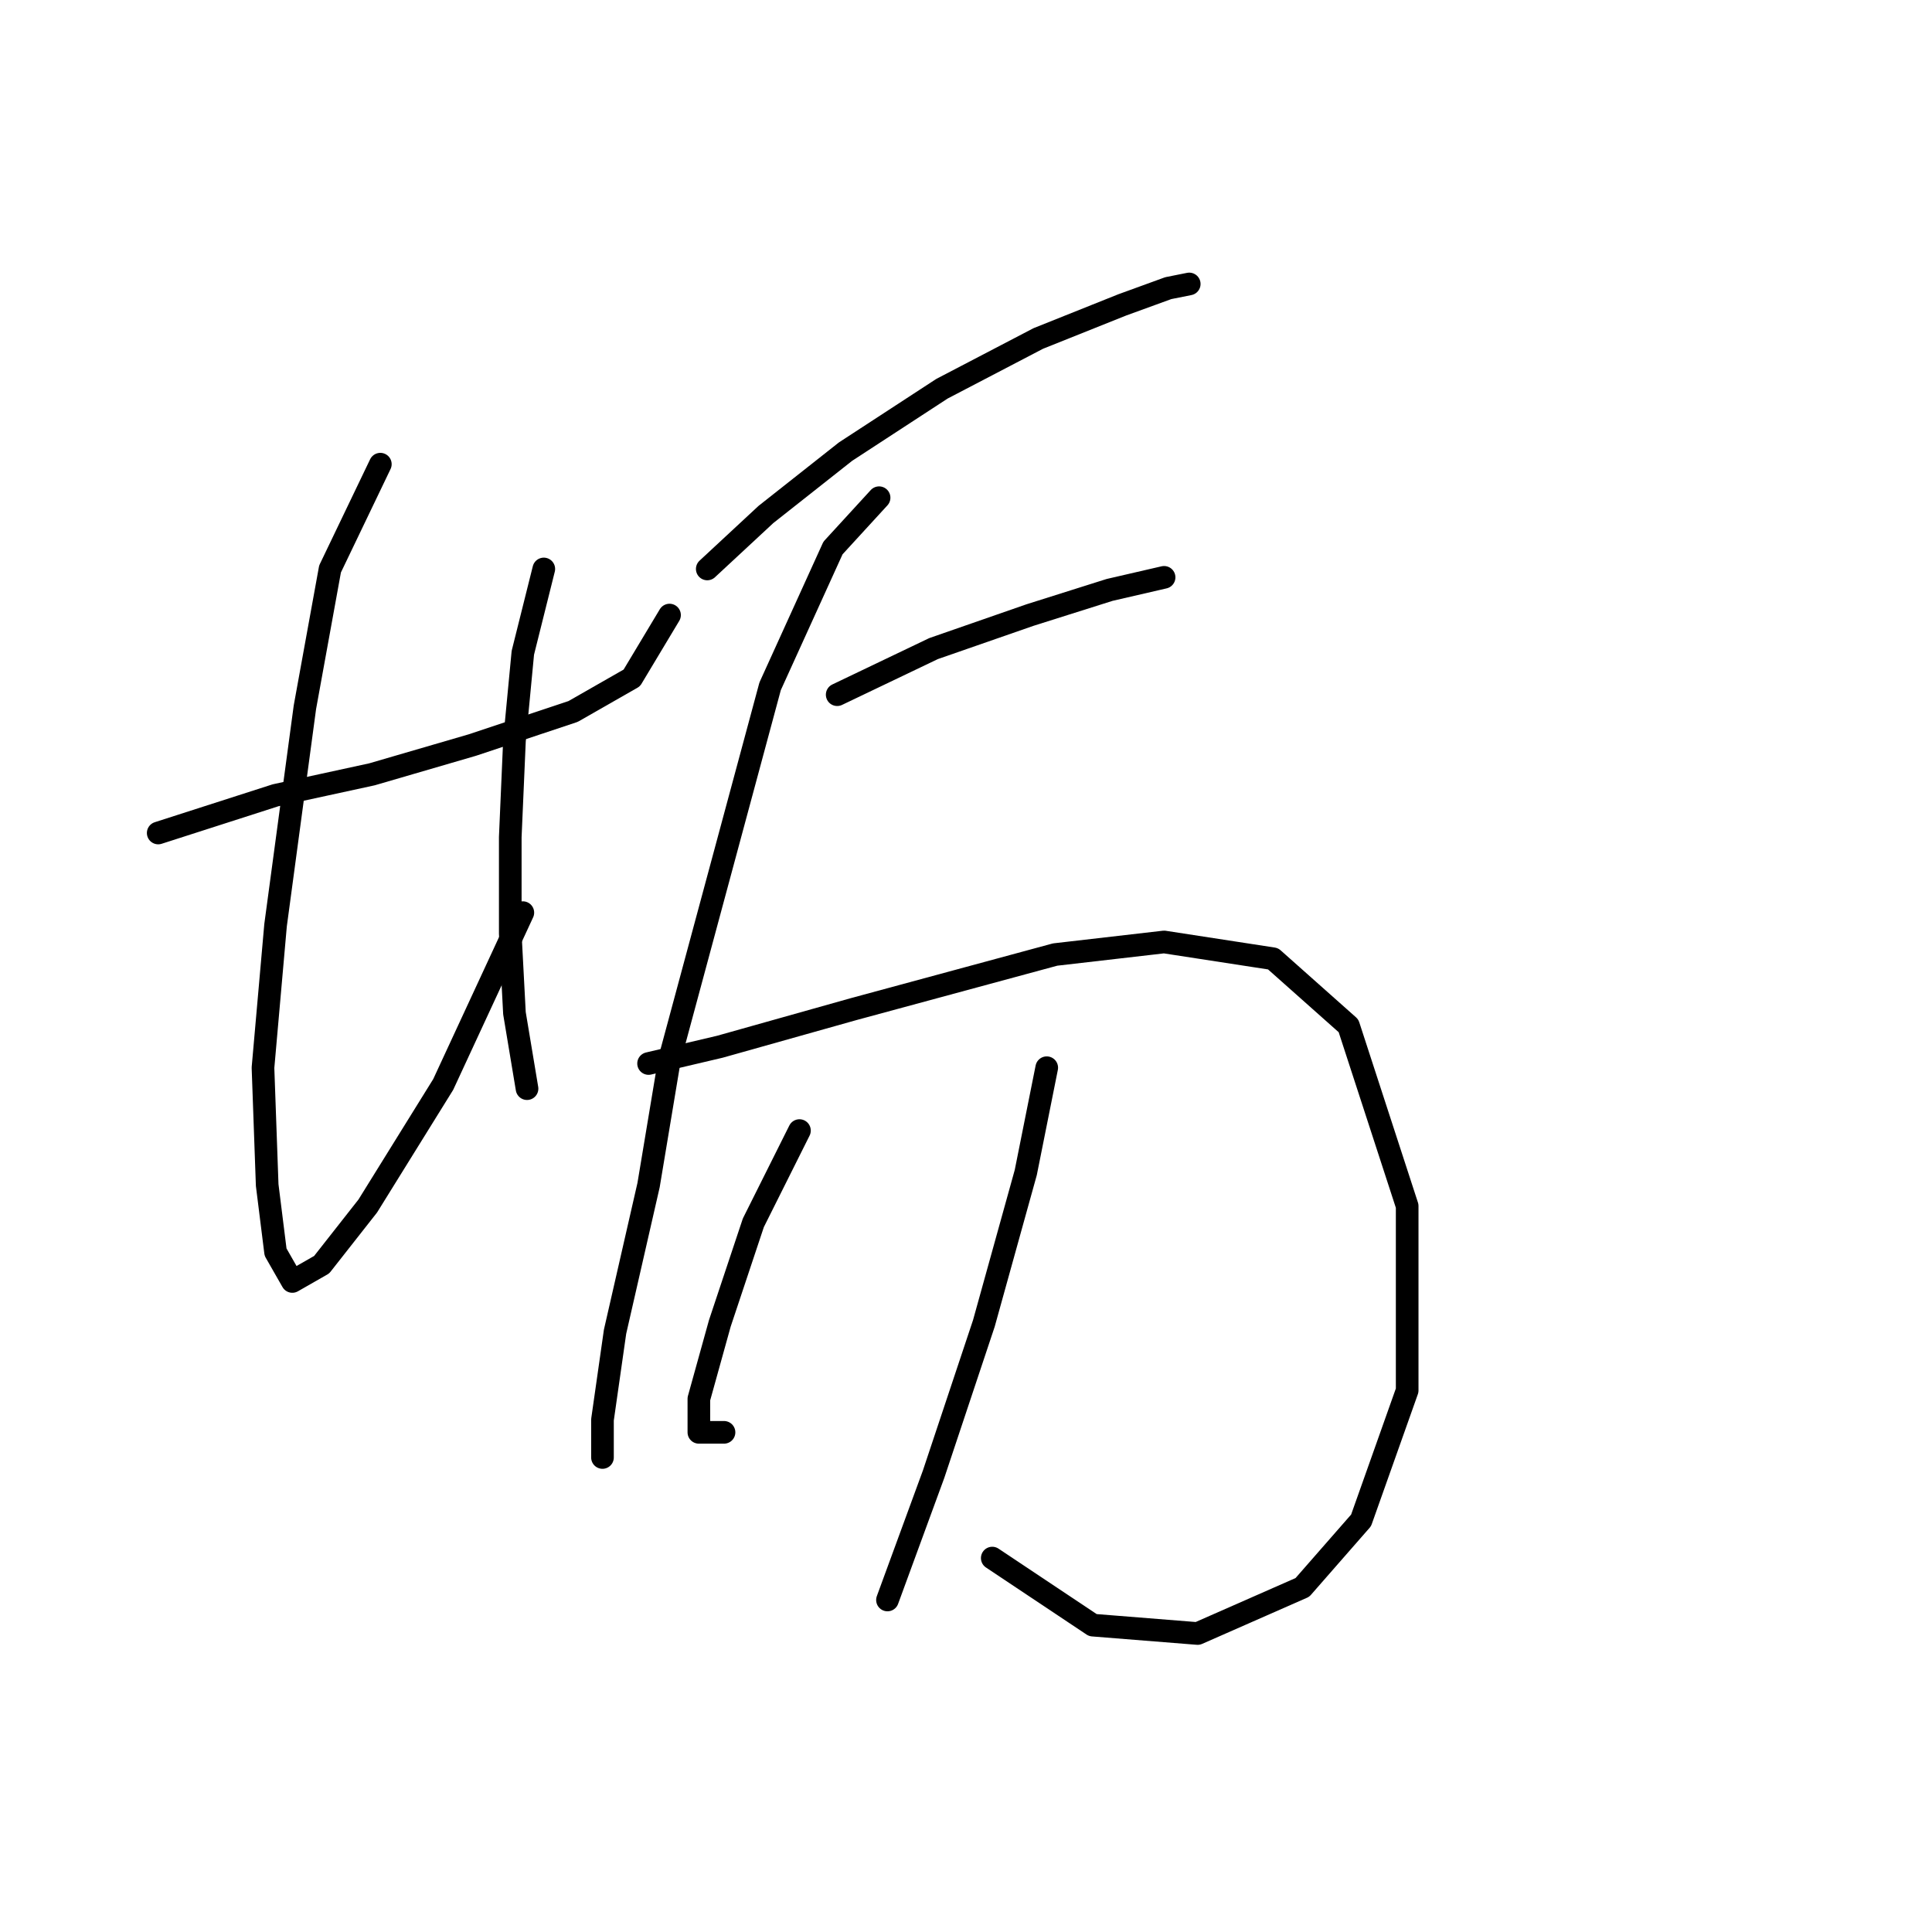 <?xml version="1.0" standalone="no"?>
    <svg width="256" height="256" xmlns="http://www.w3.org/2000/svg" version="1.1">
    <polyline stroke="black" stroke-width="3" stroke-linecap="round" fill="transparent" stroke-linejoin="round" points="20.963 110.377 36.513 105.379 49.286 102.602 62.615 98.715 75.943 94.272 83.718 89.829 88.716 81.499 88.716 81.499 " />
        <polyline stroke="black" stroke-width="3" stroke-linecap="round" fill="transparent" stroke-linejoin="round" points="50.397 61.506 43.733 75.39 40.401 93.716 36.513 122.595 34.847 141.477 35.403 157.027 36.513 165.912 38.735 169.8 42.622 167.578 48.731 159.803 58.727 143.698 69.279 120.929 69.279 120.929 " />
        <polyline stroke="black" stroke-width="3" stroke-linecap="round" fill="transparent" stroke-linejoin="round" points="72.056 75.39 69.279 86.497 68.168 98.159 67.613 110.932 67.613 123.705 68.168 134.257 69.834 144.253 69.834 144.253 " />
        <polyline stroke="black" stroke-width="3" stroke-linecap="round" fill="transparent" stroke-linejoin="round" points="93.715 75.39 101.49 68.17 112.041 59.84 124.814 51.51 137.587 44.845 148.694 40.403 154.803 38.181 157.58 37.626 157.58 37.626 " />
        <polyline stroke="black" stroke-width="3" stroke-linecap="round" fill="transparent" stroke-linejoin="round" points="116.484 65.949 110.375 72.613 102.045 90.94 88.716 140.366 85.94 157.027 81.497 176.464 79.831 188.126 79.831 193.125 79.831 193.125 " />
        <polyline stroke="black" stroke-width="3" stroke-linecap="round" fill="transparent" stroke-linejoin="round" points="110.931 92.05 123.704 85.941 136.477 81.499 147.028 78.167 154.248 76.501 154.248 76.501 " />
        <polyline stroke="black" stroke-width="3" stroke-linecap="round" fill="transparent" stroke-linejoin="round" points="85.94 140.921 95.381 138.7 113.152 133.702 139.809 126.482 154.248 124.816 168.687 127.038 178.683 135.923 186.458 159.803 186.458 184.239 180.35 201.455 172.575 210.34 158.691 216.449 144.807 215.339 131.479 206.453 131.479 206.453 " />
        <polyline stroke="black" stroke-width="3" stroke-linecap="round" fill="transparent" stroke-linejoin="round" points="105.932 149.807 99.823 162.025 95.381 175.353 92.604 185.35 92.604 189.792 95.936 189.792 95.936 189.792 " />
        <polyline stroke="black" stroke-width="3" stroke-linecap="round" fill="transparent" stroke-linejoin="round" points="138.698 141.477 135.921 155.361 130.368 175.353 123.704 195.346 117.595 212.006 117.595 212.006 " />
        </svg>